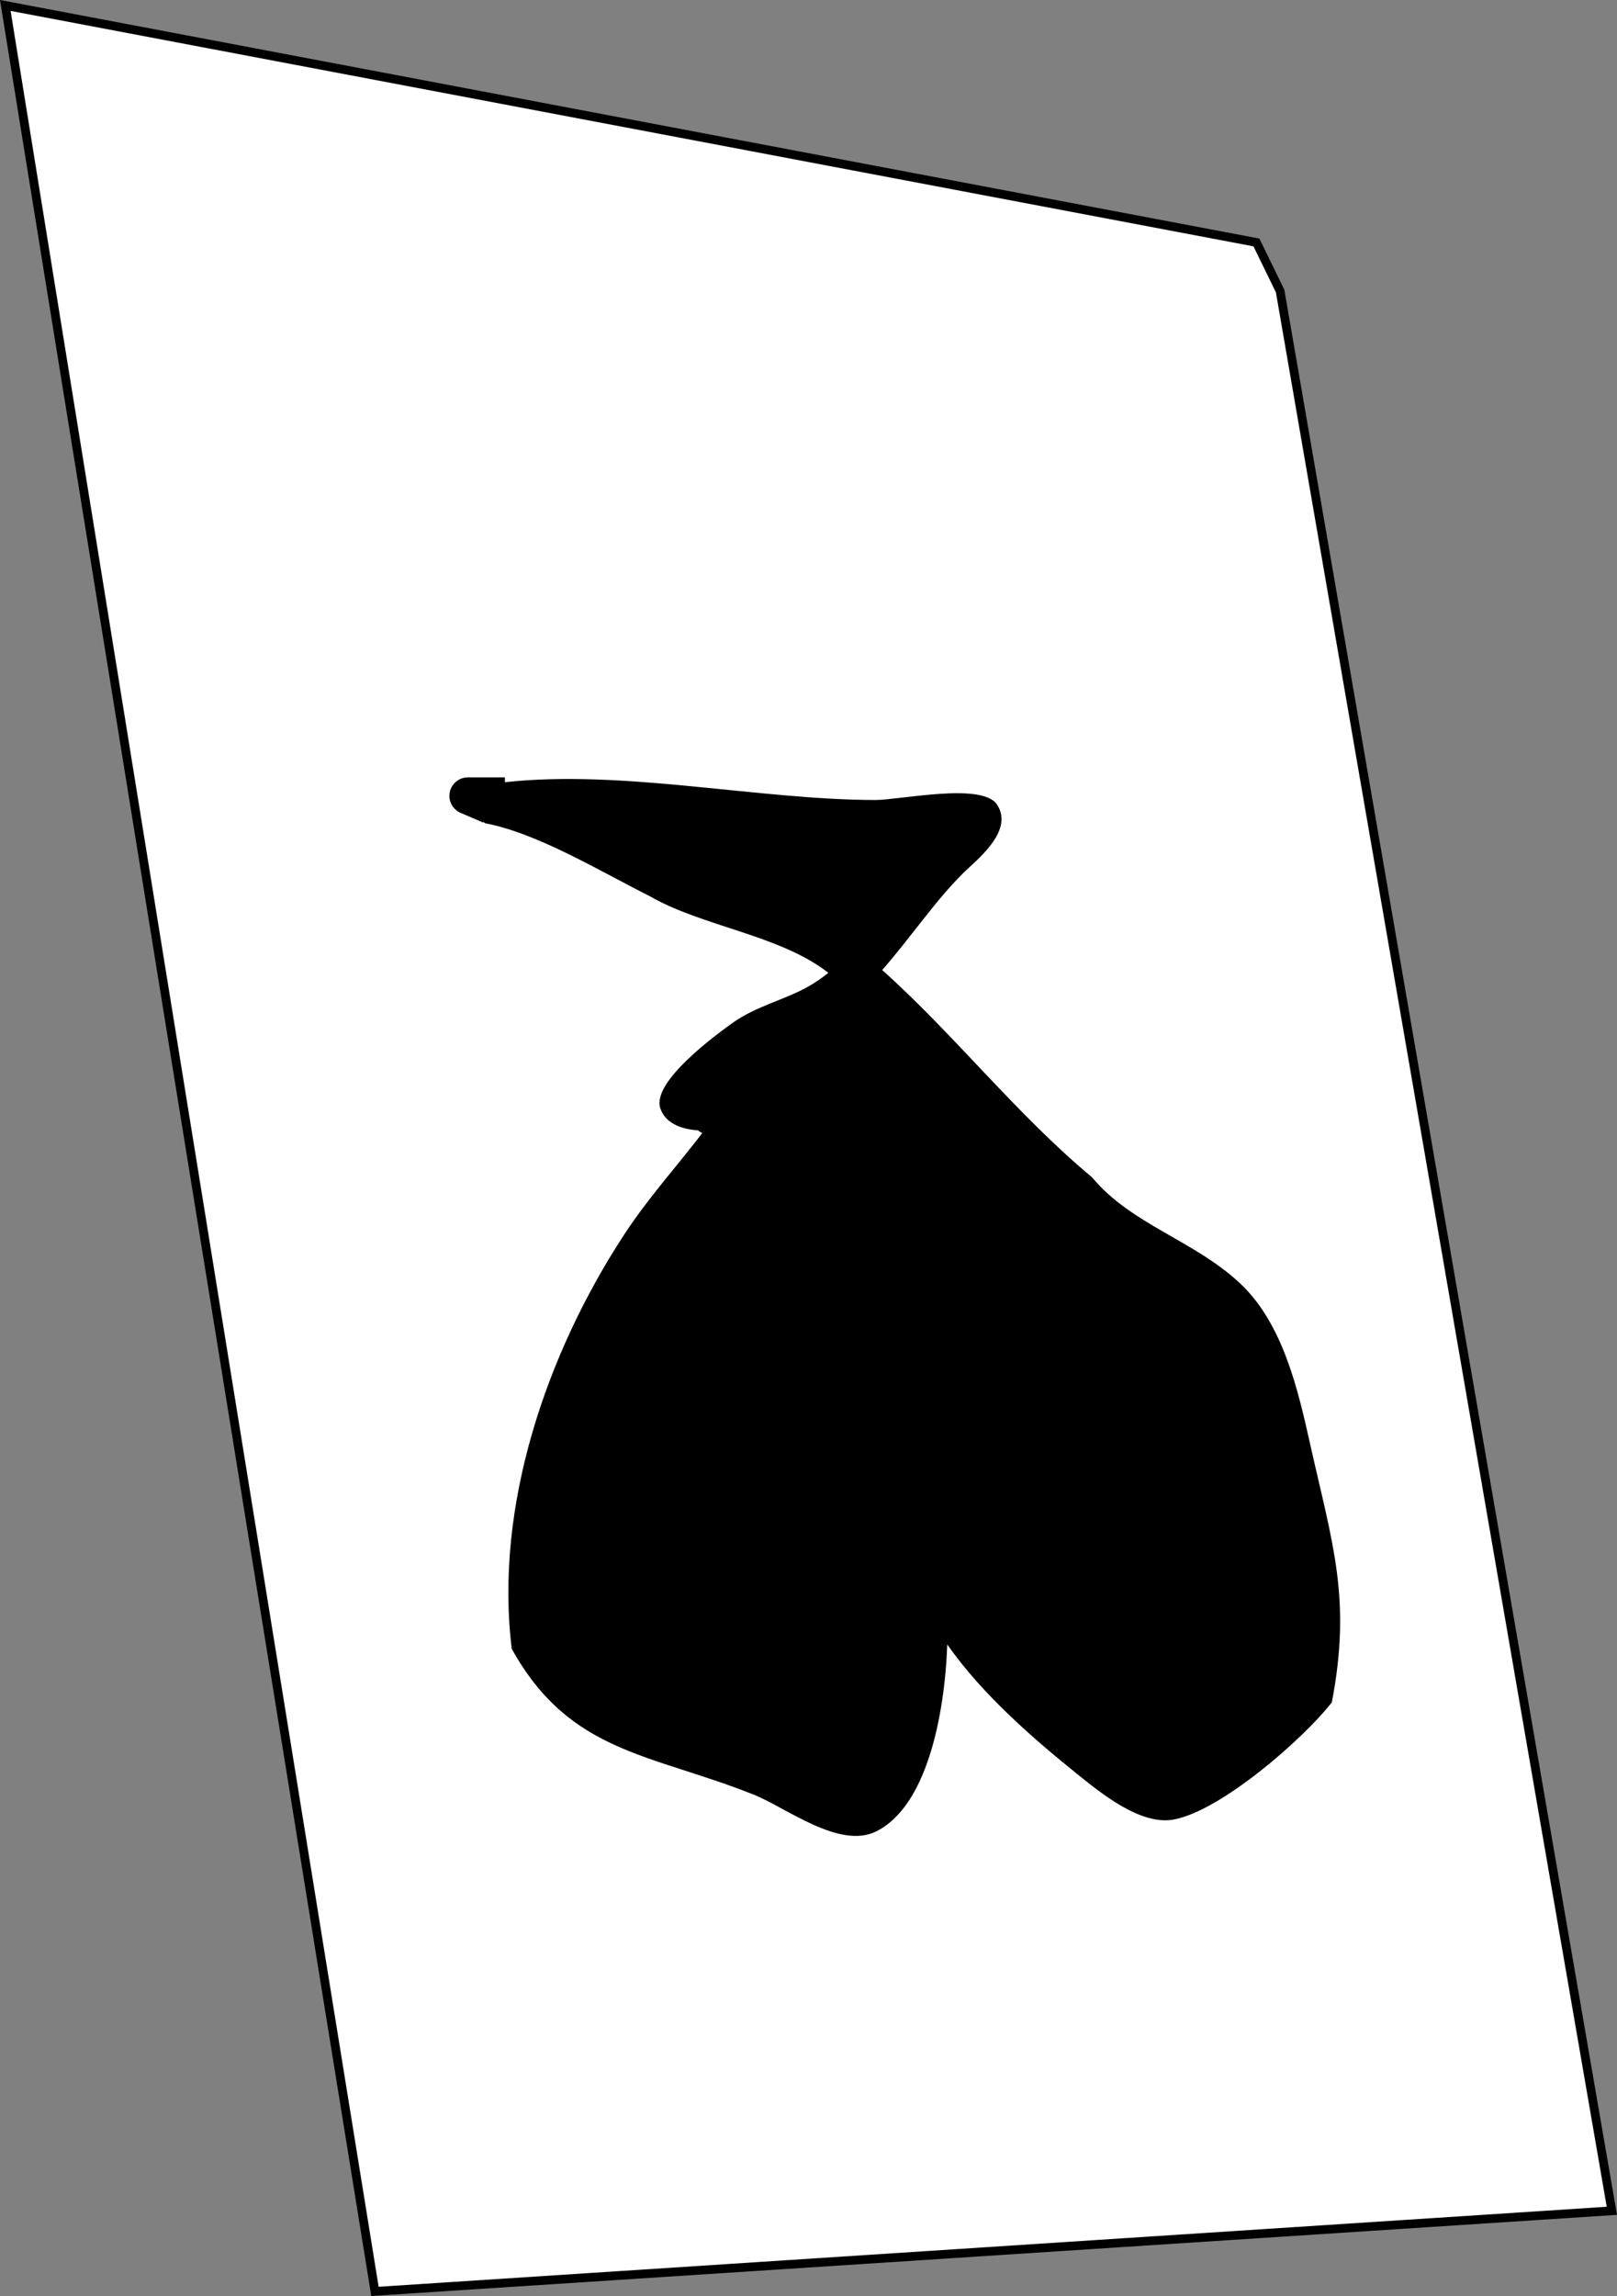 <svg version="1.1" xmlns="http://www.w3.org/2000/svg" xmlns:xlink="http://www.w3.org/1999/xlink" width="277.563" height="394.03" viewBox="0,0,277.563,394.03"><rect x="0" y="0" width="277.563" height="394.03" fill="#808080" stroke="none"/><g transform="translate(-181.204,17.087)"><g data-paper-data="{&quot;isPaintingLayer&quot;:true}" fill-rule="nonzero" stroke-linejoin="miter" stroke-miterlimit="10" stroke-dasharray="" stroke-dashoffset="0" style="mix-blend-mode: normal"><path d="M400.941,32.861l56.944,329.46l-212.319,13.829l-63.452,-392.302l214.759,40.674z" fill="#ffffff" stroke="#000000" stroke-width="1.5" stroke-linecap="round"/><path d="M301.013,176.887c-3.039,-0.163 -5.72,-1.338 -6.489,-3.857c-1.385,-4.536 9.597,-12.53 12.323,-14.498c4.069,-2.938 8.855,-3.95 12.998,-6.257c1.241,-0.691 2.421,-1.504 3.552,-2.411c-8.349,-6.513 -21.631,-7.933 -30.662,-13.155c-8.497,-4.247 -19.238,-10.817 -28.271,-12.515l-0.26,-0.229l-0.049,0.115l-3.817,-1.636c-1.168,-0.469 -1.992,-1.612 -1.992,-2.948c0,-1.754 1.422,-3.176 3.176,-3.176h6.351v0.833c20.232,-2.235 43.539,3.031 63.571,3.052c4.213,0.004 18.323,-3.068 20.889,0.764c3.106,4.637 -3.848,9.789 -5.88,11.871c-4.892,4.871 -9.035,11.119 -13.818,16.54c12.563,11.268 22.969,24.7 36.016,35.572c6.742,8.123 17.552,10.822 25.442,18.231c7.388,6.937 9.964,18.448 12.027,27.672c3.826,17.101 7.102,26.451 3.695,44.207c-4.951,6.341 -19.04,18.631 -27.169,20.115c-5.661,1.033 -12.439,-4.513 -16.555,-7.828c-6.884,-5.544 -16.196,-13.458 -22.285,-22.228c-0.46,12.413 -3.586,27.885 -12.257,32.113c-6.29,3.067 -15.453,-4.13 -20.899,-6.308c-17.74,-7.095 -31.638,-7.08 -41.604,-25.054c-2.991,-24.343 5.889,-50.551 19.236,-70.988c4.135,-6.331 9.02,-11.717 13.481,-17.527c-0.296,-0.124 -0.543,-0.286 -0.75,-0.471z" fill="#000000" stroke="none" stroke-width="0.5" stroke-linecap="butt"/></g></g></svg><!--rotationCenter:138.79626394371314:197.08667817606218-->